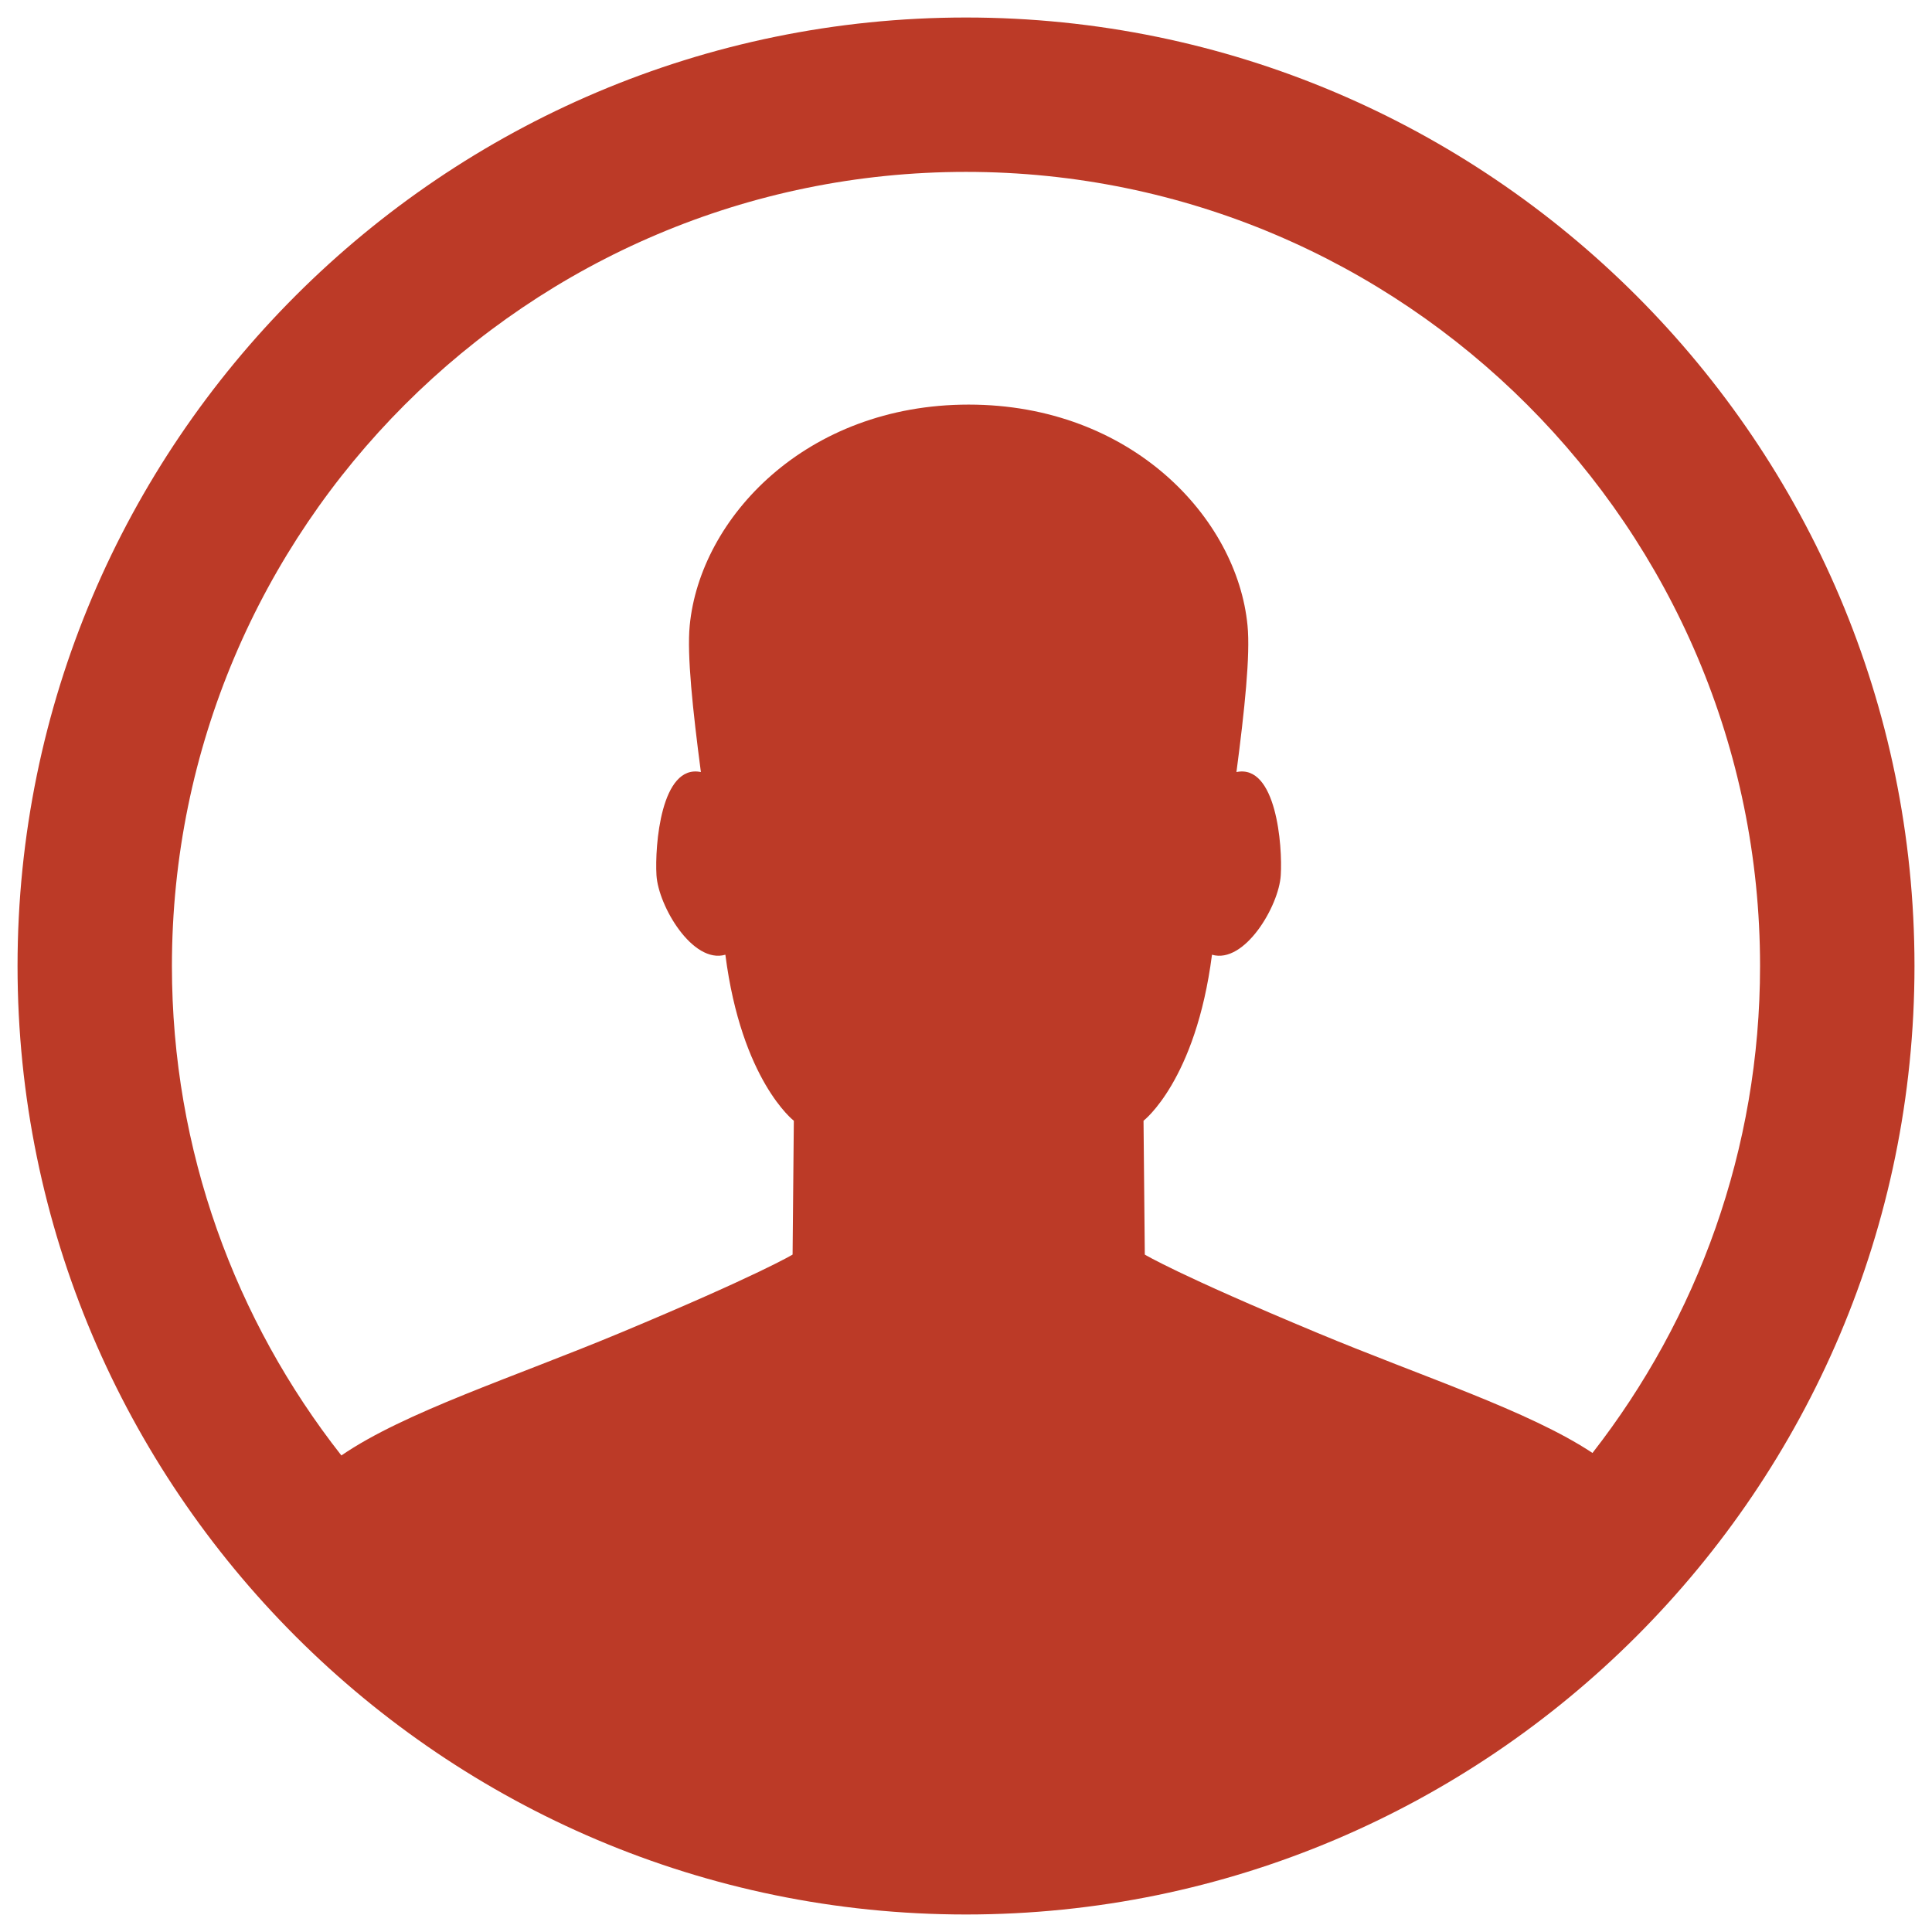 <?xml version="1.0" encoding="utf-8"?>
<!-- Generator: Adobe Illustrator 15.1.1, SVG Export Plug-In  -->
<!DOCTYPE svg PUBLIC "-//W3C//DTD SVG 1.1//EN" "http://www.w3.org/Graphics/SVG/1.1/DTD/svg11.dtd">
<svg version="1.1"
	 xmlns="http://www.w3.org/2000/svg" xmlns:xlink="http://www.w3.org/1999/xlink" xmlns:a="http://ns.adobe.com/AdobeSVGViewerExtensions/3.0/"
	 x="0px" y="0px" width="62px" height="62px" viewBox="-0.563 -0.562 62 62"
	 overflow="visible" enable-background="new -0.563 -0.562 62 62" xml:space="preserve">
<defs>
</defs>
<path fill="#BC3A27" d="M30.437,0C13.654,0,0,13.654,0,30.438c0,16.785,13.654,30.438,30.437,30.438s30.438-13.652,30.438-30.438
	C60.875,13.654,47.22,0,30.437,0 M30.437,4.954c14.051,0,25.482,11.432,25.482,25.483c0,5.888-2.012,11.31-5.377,15.628
	c-2.045-1.354-5.451-2.443-8.83-3.854c-4.477-1.865-5.537-2.512-5.537-2.512l-0.041-4.295c0,0,1.676-1.287,2.197-5.328
	c1.045,0.305,2.148-1.563,2.207-2.549c0.061-0.948-0.145-3.579-1.422-3.313c0.26-1.981,0.449-3.762,0.355-4.705
	c-0.332-3.449-3.729-7.087-8.949-7.087c-5.221,0-8.618,3.638-8.951,7.087c-0.093,0.943,0.098,2.724,0.358,4.705
	c-1.279-0.266-1.482,2.365-1.425,3.313c0.061,0.985,1.159,2.854,2.211,2.549c0.519,4.041,2.197,5.328,2.197,5.328l-0.04,4.295
	c0,0-1.062,0.646-5.537,2.514c-3.446,1.436-6.913,2.541-8.943,3.932c-3.401-4.332-5.438-9.785-5.438-15.707
	C4.954,16.386,16.385,4.954,30.437,4.954"/>
</svg>
